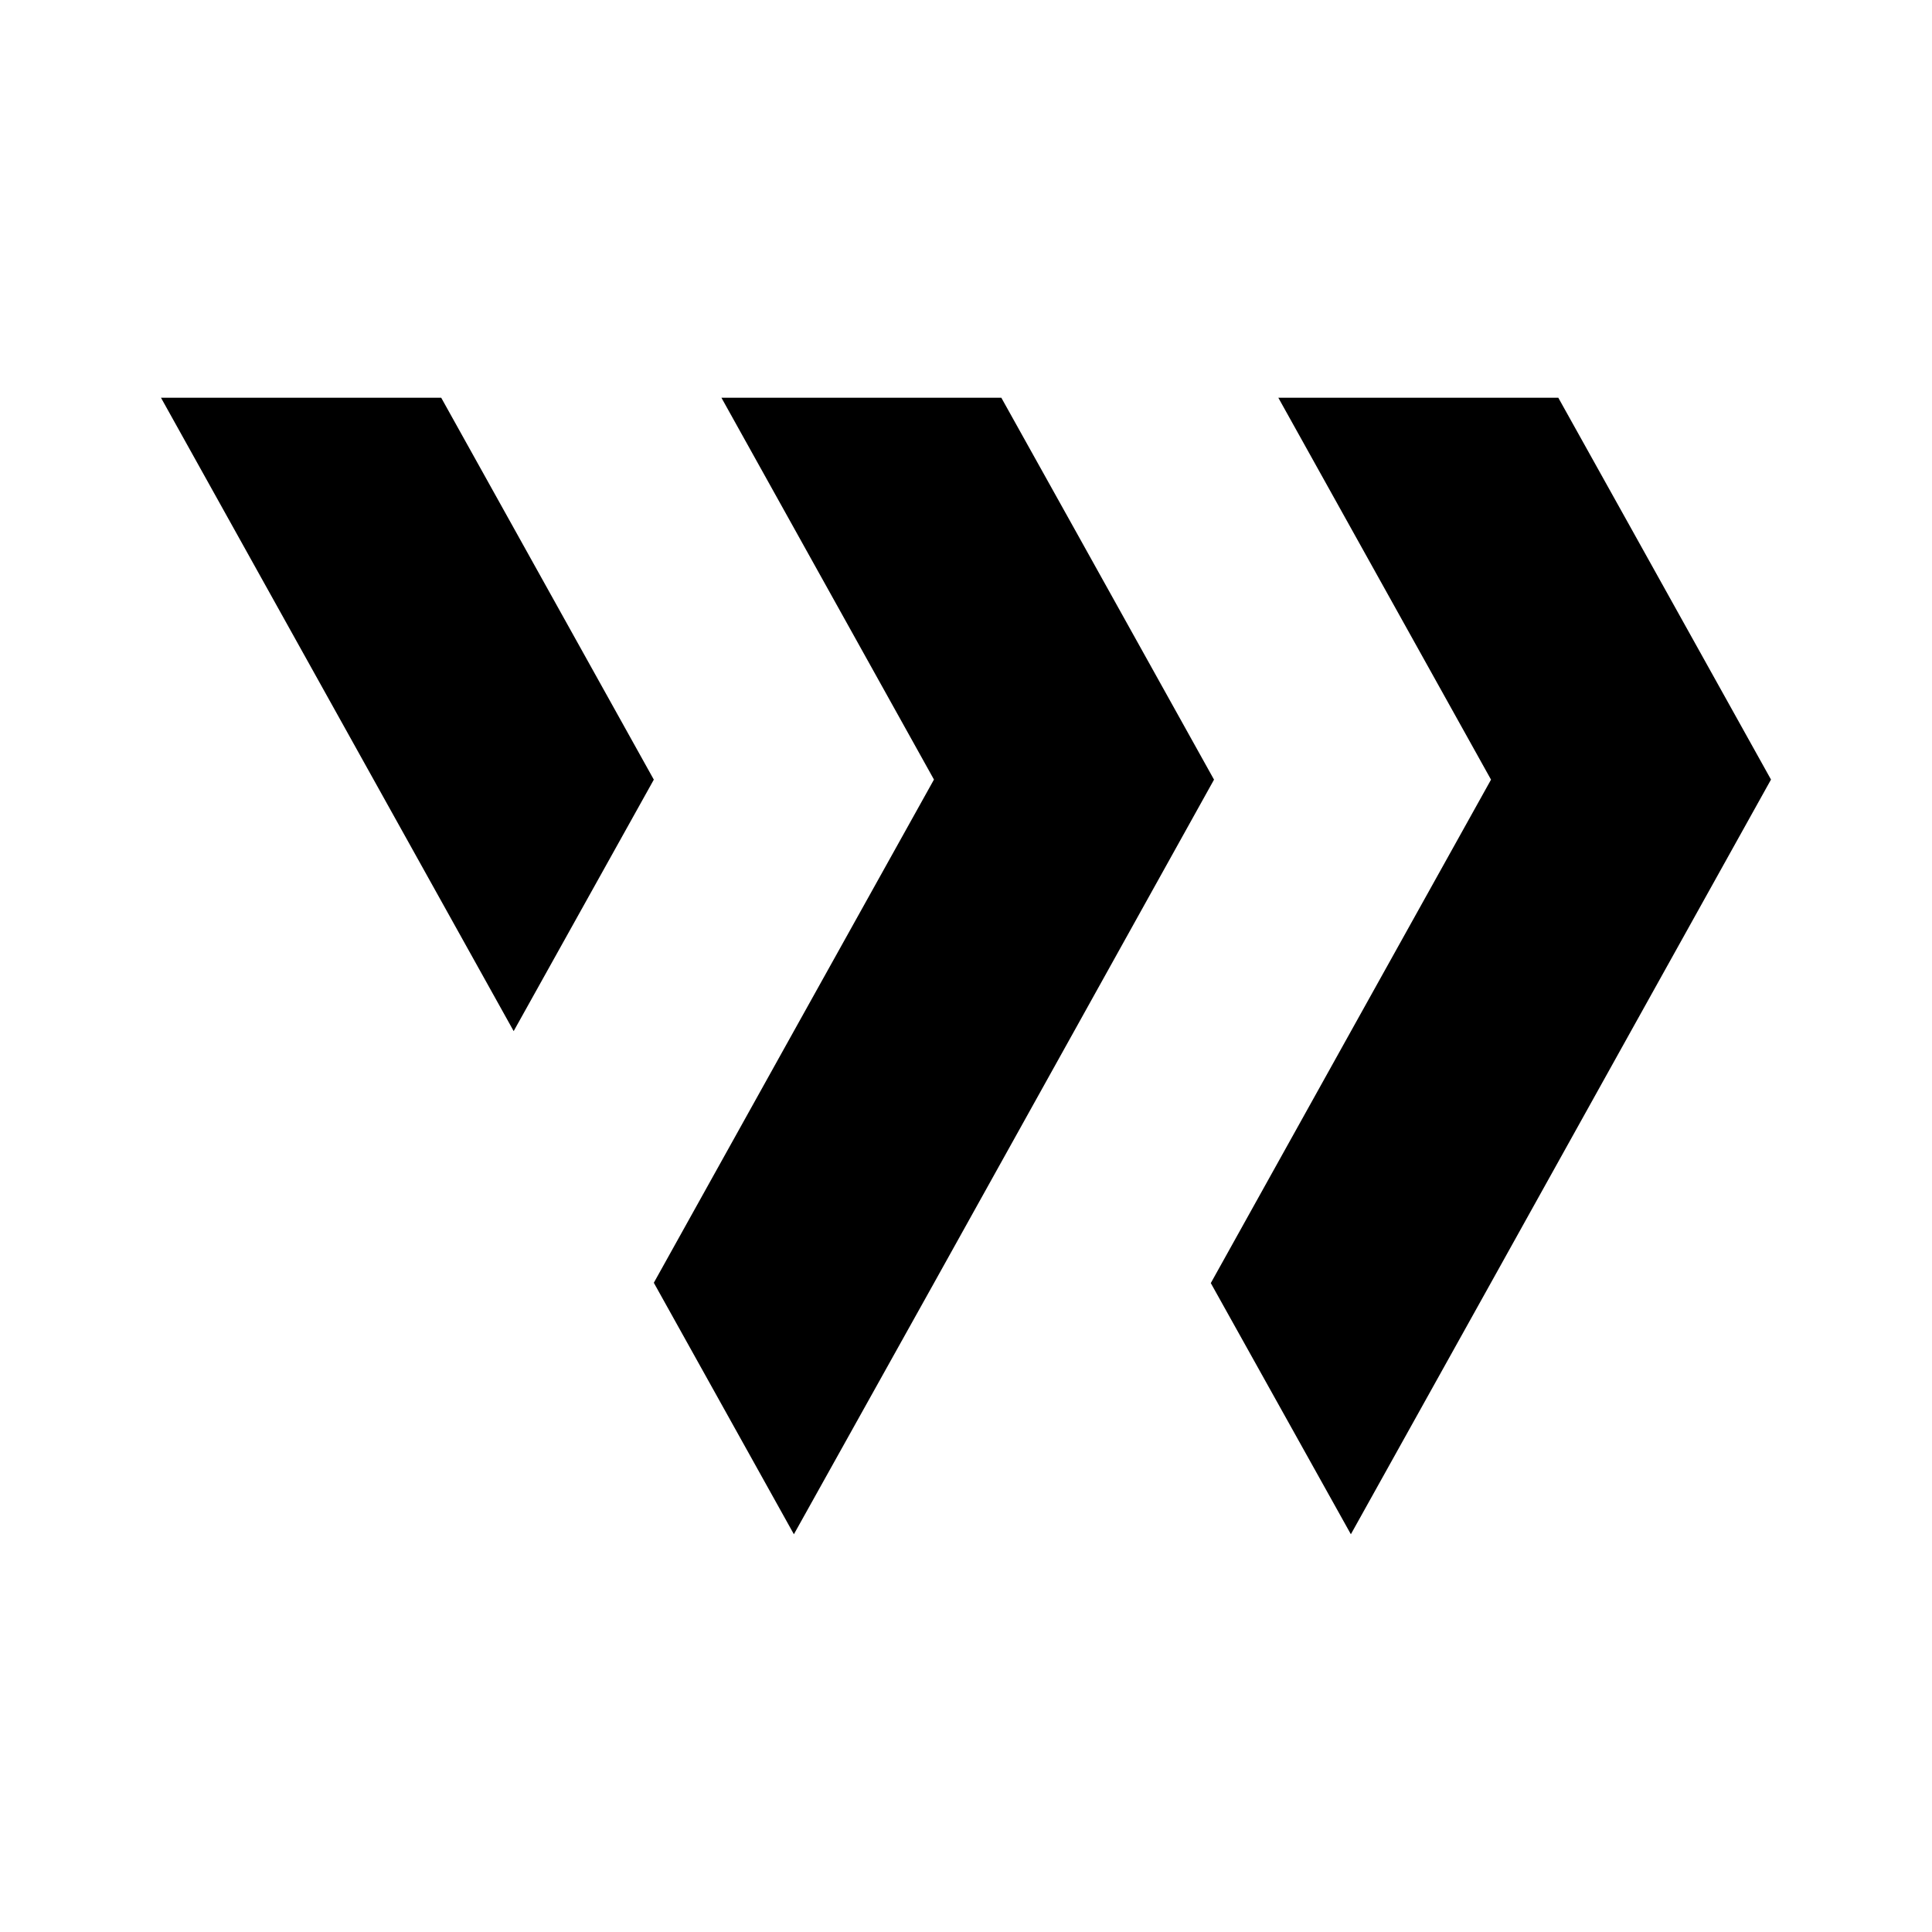 <svg xmlns="http://www.w3.org/2000/svg" xmlns:xlink="http://www.w3.org/1999/xlink" width="24" height="24" viewBox="0 0 24 24"><path fill="currentColor" d="m15.081 9.685l-1.739 3.127l-1.74 3.127l-1.74 3.12l-1.74-3.124l1.74-3.127l1.74-3.124l-2.64-4.743h3.477l.903 1.62zm-9.6-4.744H2l4.381 7.868l1.741-3.124zm14.78 1.62l-.903-1.62H15.88l2.642 4.744l-1.741 3.127l-1.74 3.127l1.74 3.12l1.74-3.124l1.74-3.127L22 9.684z"/></svg>